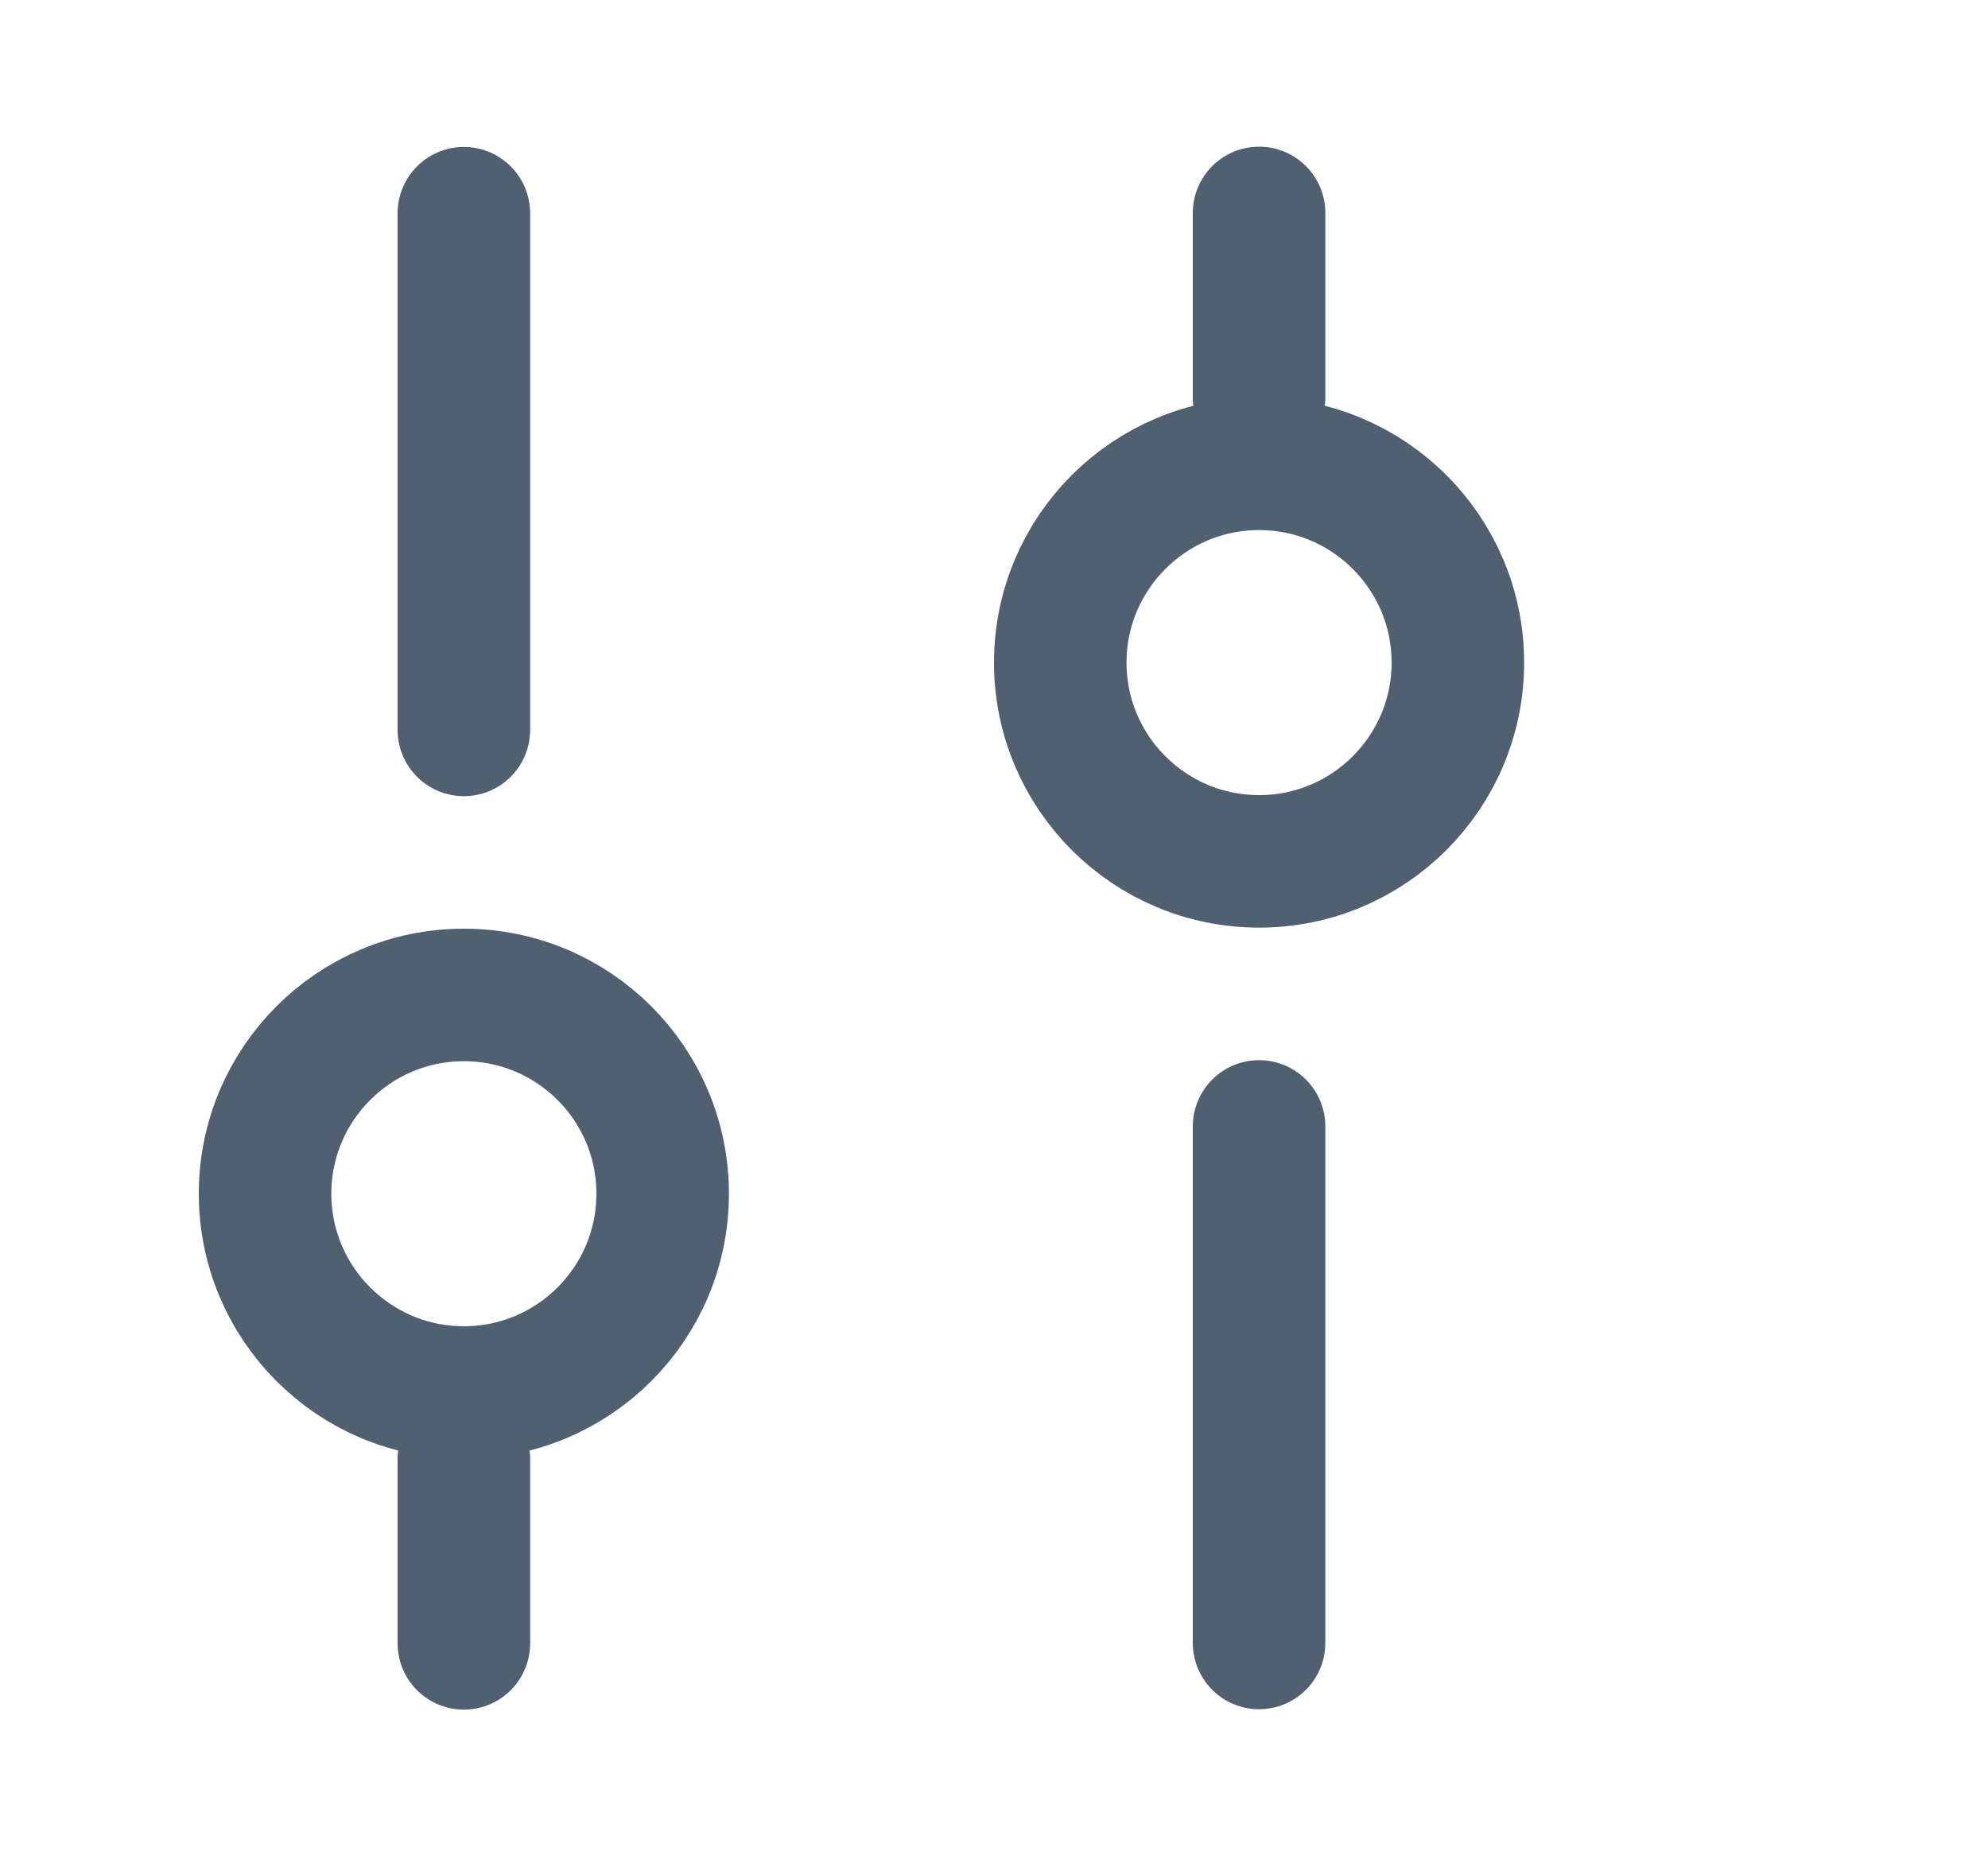 <svg width="15" height="14" viewBox="0 0 15 14" fill="none" xmlns="http://www.w3.org/2000/svg">
<path d="M9.5 12.398L9.5 8.5M9.5 1.607L9.5 3" stroke="#516070" stroke-linecap="round"/>
<path d="M9.5 3.5C10.328 3.5 11 4.172 11 5C11 5.828 10.328 6.5 9.5 6.5C8.672 6.5 8 5.828 8 5C8 4.172 8.672 3.5 9.5 3.5Z" stroke="#516070"/>
<path d="M3.5 1.609L3.5 5.508M3.5 12.401L3.5 11.008" stroke="#516070" stroke-linecap="round"/>
<path d="M3.5 10.508C2.672 10.508 2 9.836 2 9.008C2 8.179 2.672 7.508 3.5 7.508C4.328 7.508 5 8.179 5 9.008C5 9.836 4.328 10.508 3.5 10.508Z" stroke="#516070"/>
</svg>
